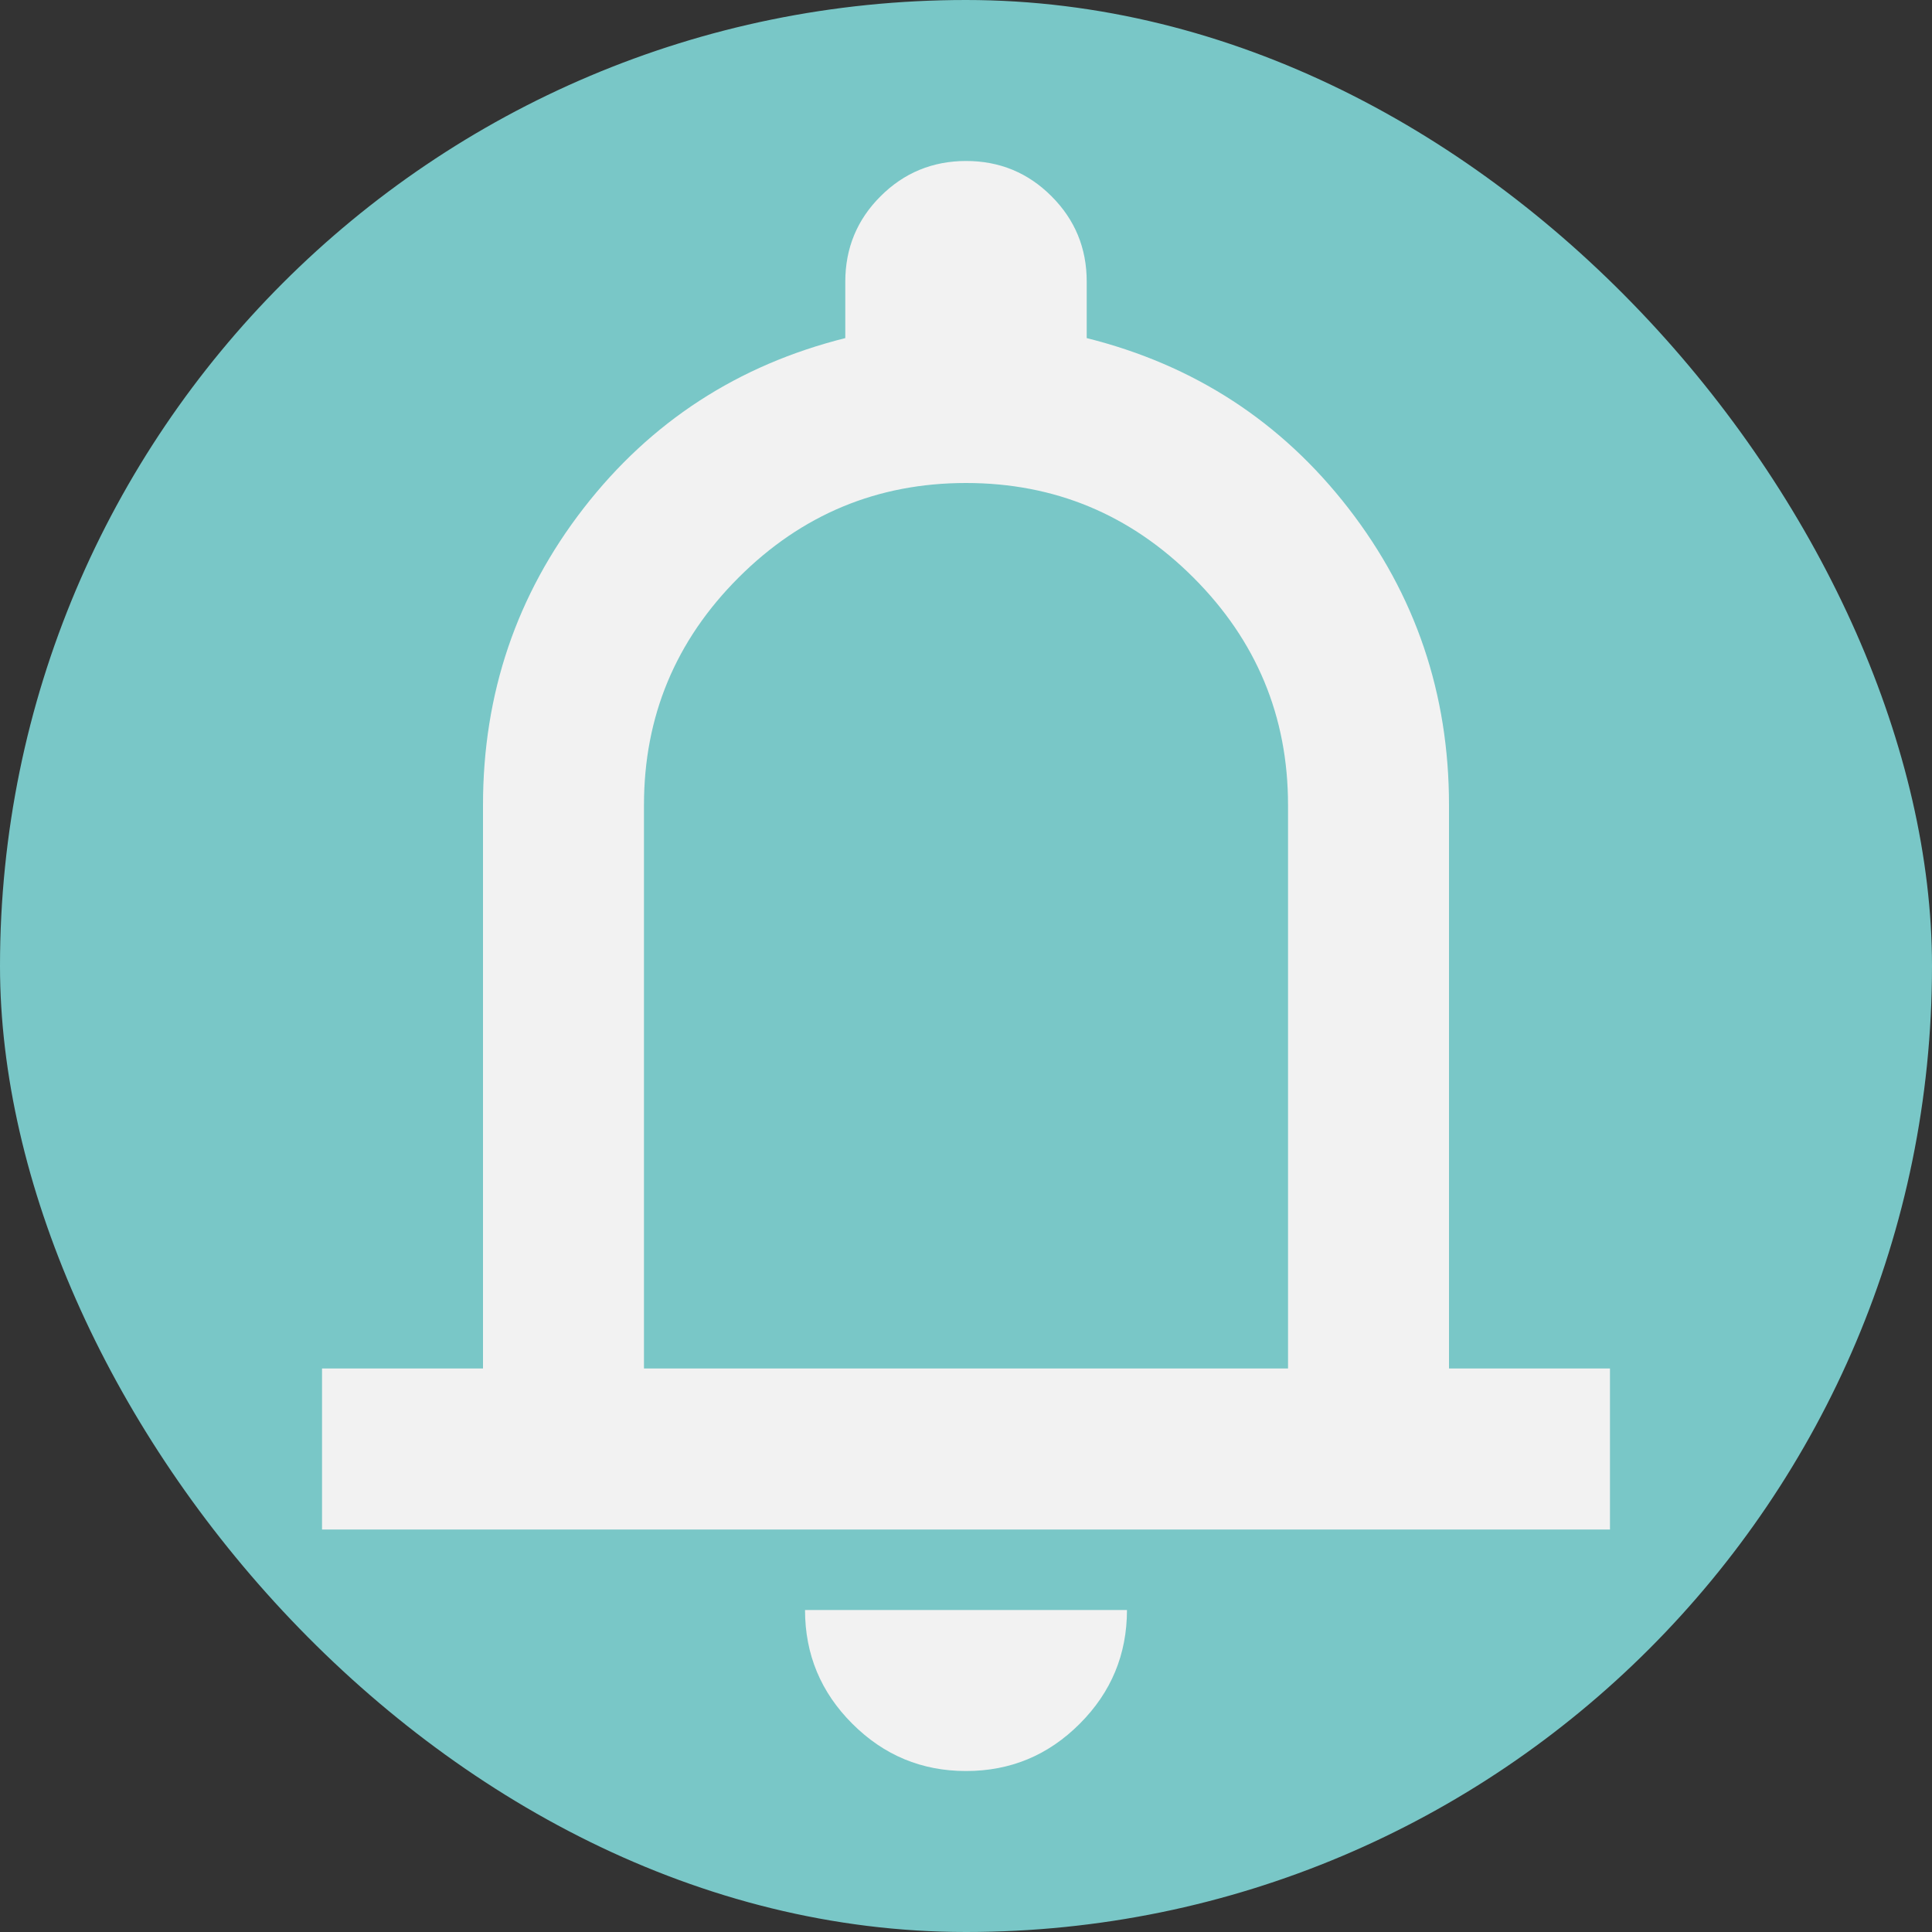 <svg width="25" height="25" viewBox="0 0 25 25" fill="none" xmlns="http://www.w3.org/2000/svg">
<rect x="0" y="0" width="25" height="25" fill="#333333" stroke="none"/>
<rect width="25" height="25" rx="12.5" fill="#79C7C7"/>
<path d="M4.167 19.792V17.708H6.25V10.417C6.25 8.976 6.684 7.696 7.552 6.576C8.42 5.457 9.549 4.723 10.938 4.375V3.646C10.938 3.212 11.09 2.843 11.394 2.54C11.698 2.236 12.067 2.084 12.5 2.083C12.934 2.083 13.303 2.235 13.607 2.54C13.911 2.844 14.063 3.213 14.062 3.646V4.375C15.451 4.722 16.58 5.456 17.448 6.576C18.316 7.696 18.75 8.976 18.75 10.417V17.708H20.833V19.792H4.167ZM12.5 22.917C11.927 22.917 11.437 22.713 11.029 22.305C10.621 21.898 10.417 21.407 10.417 20.833H14.583C14.583 21.406 14.38 21.897 13.972 22.305C13.564 22.714 13.074 22.917 12.5 22.917ZM8.333 17.708H16.667V10.417C16.667 9.271 16.259 8.29 15.443 7.474C14.627 6.658 13.646 6.25 12.5 6.25C11.354 6.25 10.373 6.658 9.557 7.474C8.741 8.29 8.333 9.271 8.333 10.417V17.708Z" fill="#F2F2F2"/>
</svg>
